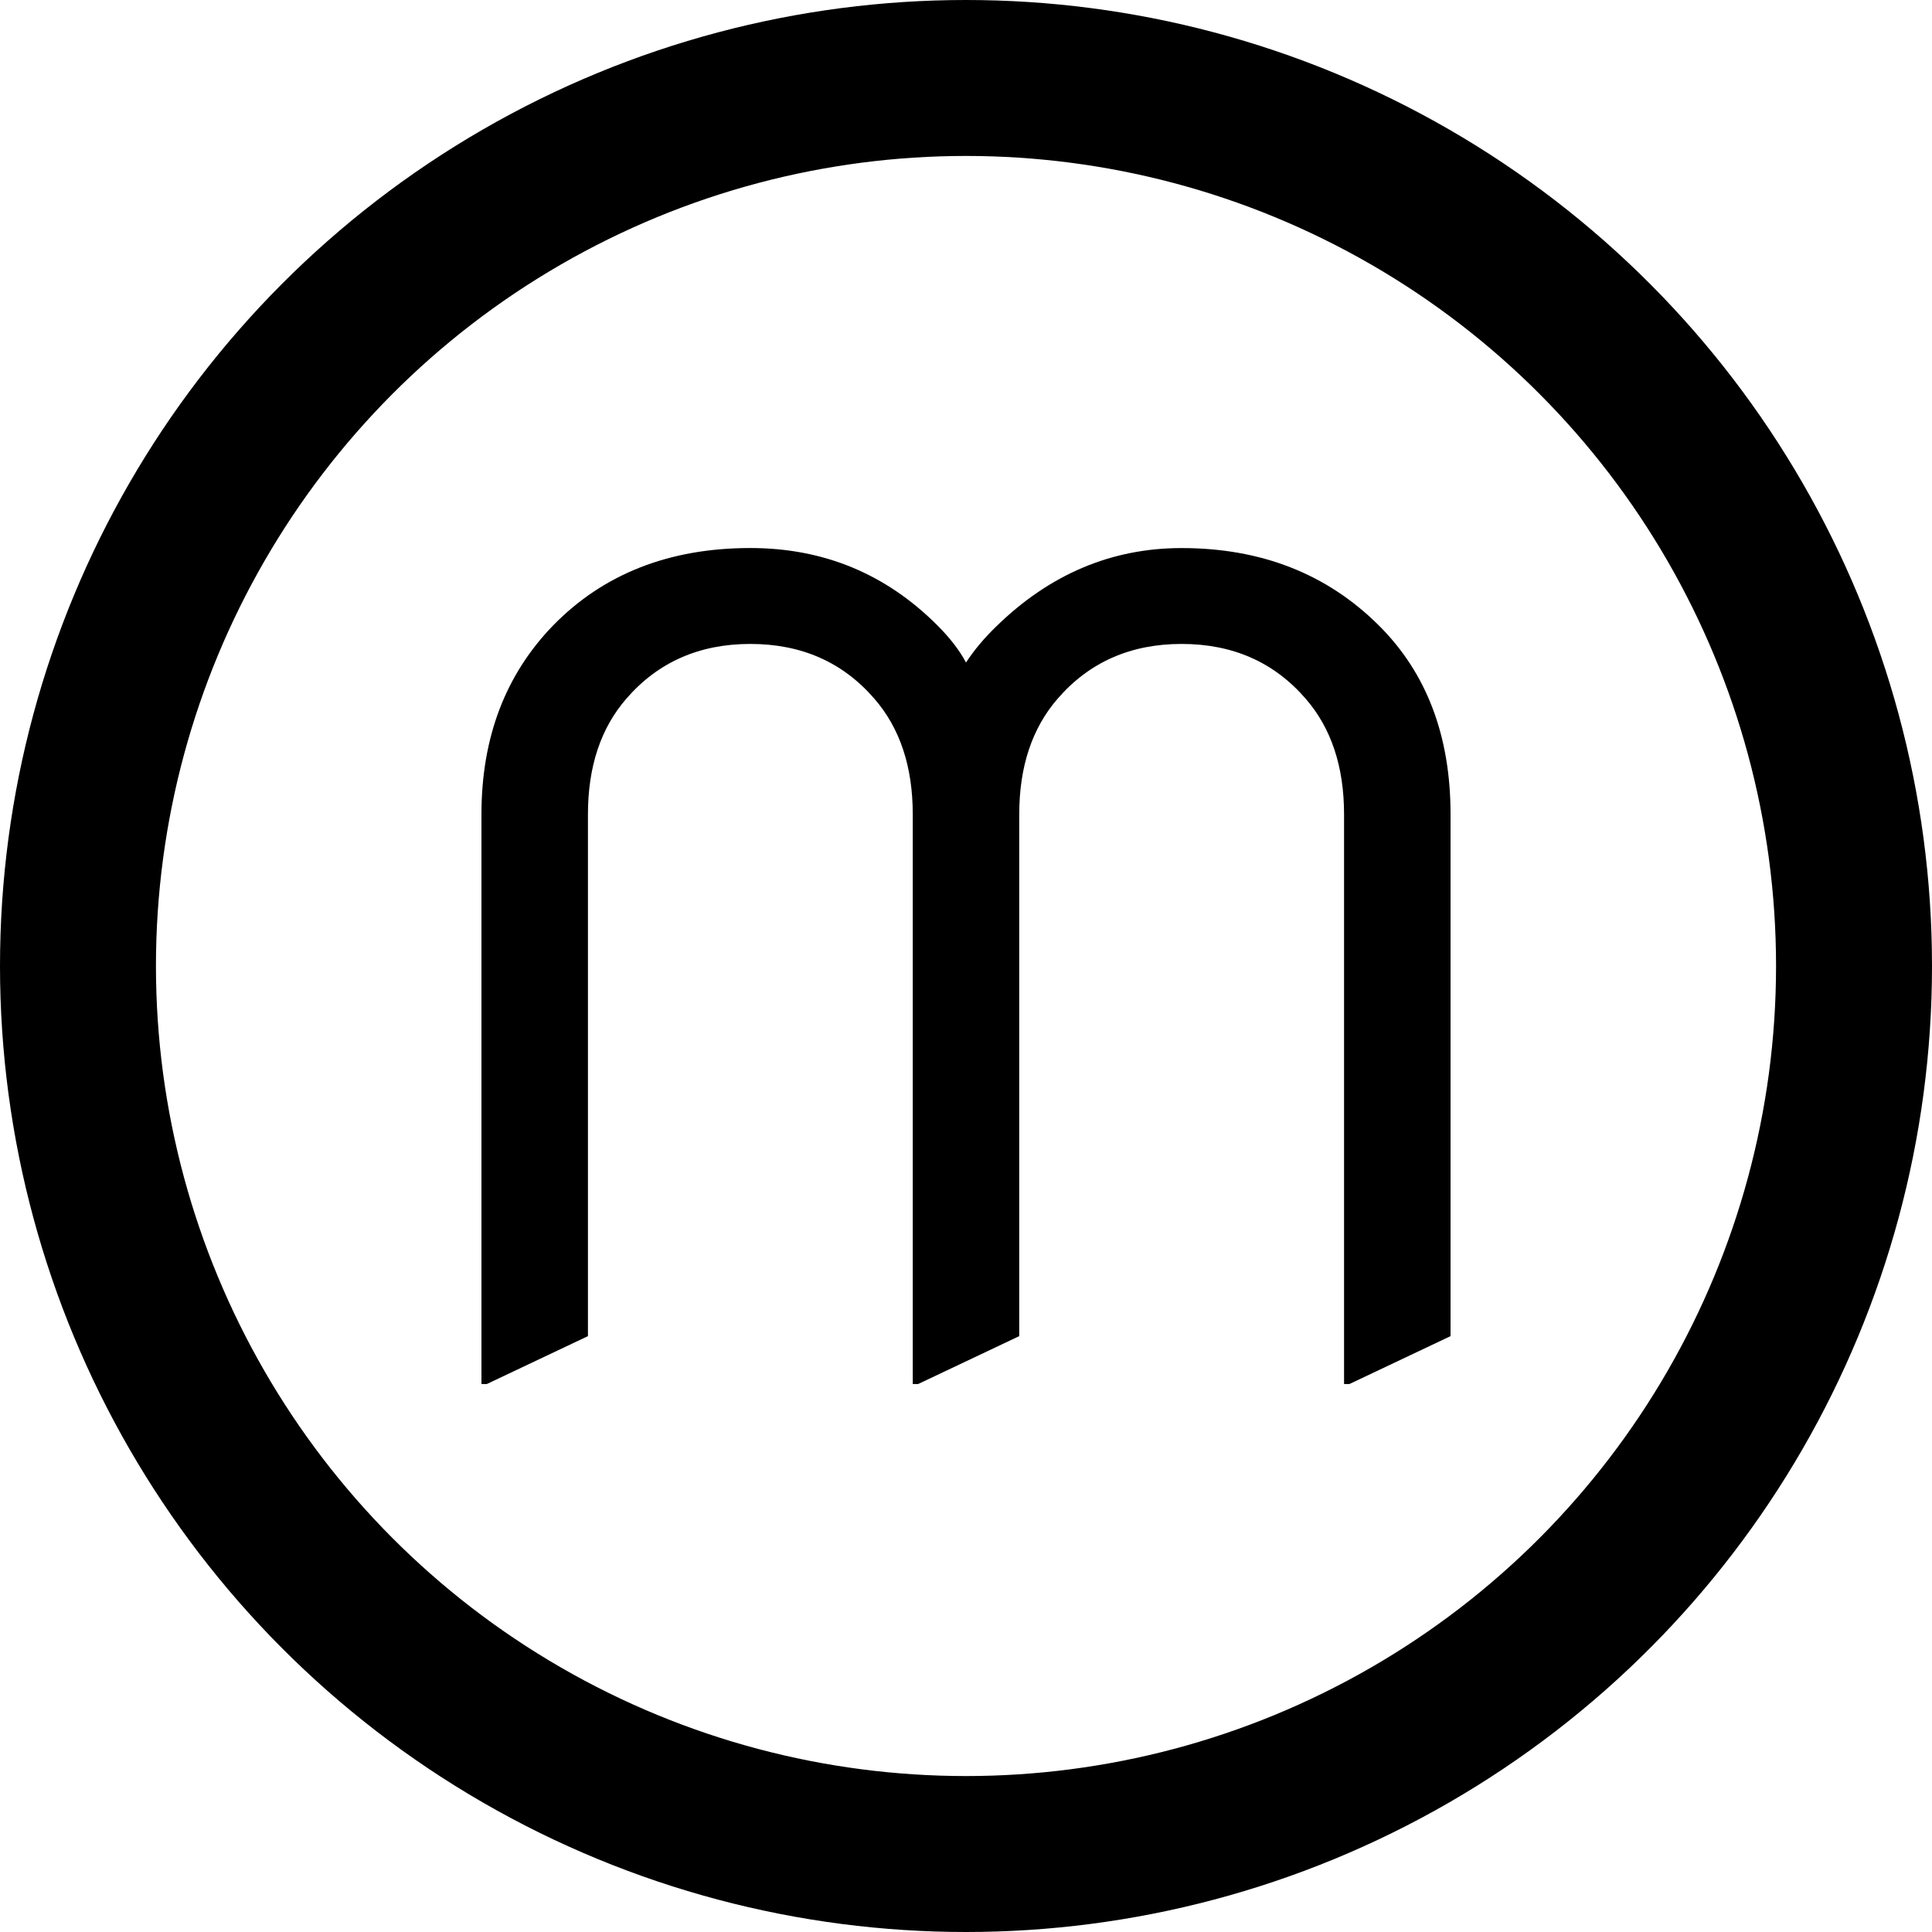 <?xml version="1.0" encoding="UTF-8" standalone="no"?>
<svg
   width="50mm"
   height="50mm"
   viewBox="0 0 50 50"
   version="1.1"
   id="svg8"
   inkscape:version="1.3.2 (091e20e, 2023-11-25, custom)"
   sodipodi:docname="mittel.svg"
   xmlns:inkscape="http://www.inkscape.org/namespaces/inkscape"
   xmlns:sodipodi="http://sodipodi.sourceforge.net/DTD/sodipodi-0.dtd"
   xmlns="http://www.w3.org/2000/svg"
   xmlns:svg="http://www.w3.org/2000/svg"
   xmlns:rdf="http://www.w3.org/1999/02/22-rdf-syntax-ns#"
   xmlns:cc="http://creativecommons.org/ns#"
   xmlns:dc="http://purl.org/dc/elements/1.1/">
  <defs
     id="defs2" />
  <sodipodi:namedview
     id="base"
     pagecolor="#ffffff"
     bordercolor="#666666"
     borderopacity="1.0"
     inkscape:pageopacity="0.0"
     inkscape:pageshadow="2"
     inkscape:zoom="0.98994949"
     inkscape:cx="-166.17009"
     inkscape:cy="101.52033"
     inkscape:document-units="mm"
     inkscape:current-layer="layer1"
     showgrid="false"
     inkscape:window-width="1920"
     inkscape:window-height="1009"
     inkscape:window-x="1912"
     inkscape:window-y="-8"
     inkscape:window-maximized="1"
     inkscape:document-rotation="0"
     inkscape:showpageshadow="2"
     inkscape:pagecheckerboard="0"
     inkscape:deskcolor="#d1d1d1" />
  <g
     inkscape:label="Ebene 1"
     inkscape:groupmode="layer"
     id="layer1"
     transform="translate(0,-247)">
    <circle
       style="opacity:1;fill:none;fill-opacity:1;stroke:#000000;stroke-width:4.036;stroke-miterlimit:4;stroke-dasharray:none;stroke-opacity:1"
       id="path815"
       cx="25"
       cy="272"
       r="22.982" />
    <path
       style="stroke-width:0.265;"
       d="m 12.46,282.818 v -14.745 q 0,-2.977 1.86,-4.892 1.957,-1.998 5.099,-1.998 2.839,0 4.837,1.998 0.496,0.496 0.744,0.965 0.317,-0.482 0.772,-0.923 2.081,-2.039 4.809,-2.039 3.087,0 5.099,1.998 1.86,1.847 1.86,4.892 v 13.505 l -2.618,1.24 h -0.138 v -14.745 q 0,-1.847 -0.992,-2.99 -1.226,-1.419 -3.211,-1.419 -1.984,0 -3.211,1.419 -0.992,1.144 -0.992,2.99 v 13.505 l -2.618,1.24 h -0.138 v -14.745 q 0,-1.847 -0.992,-2.99 -1.226,-1.419 -3.211,-1.419 -1.984,0 -3.211,1.419 -0.992,1.144 -0.992,2.99 v 13.505 l -2.618,1.24 z"
       id="text819"
       aria-label="M" />
  </g>
</svg>
